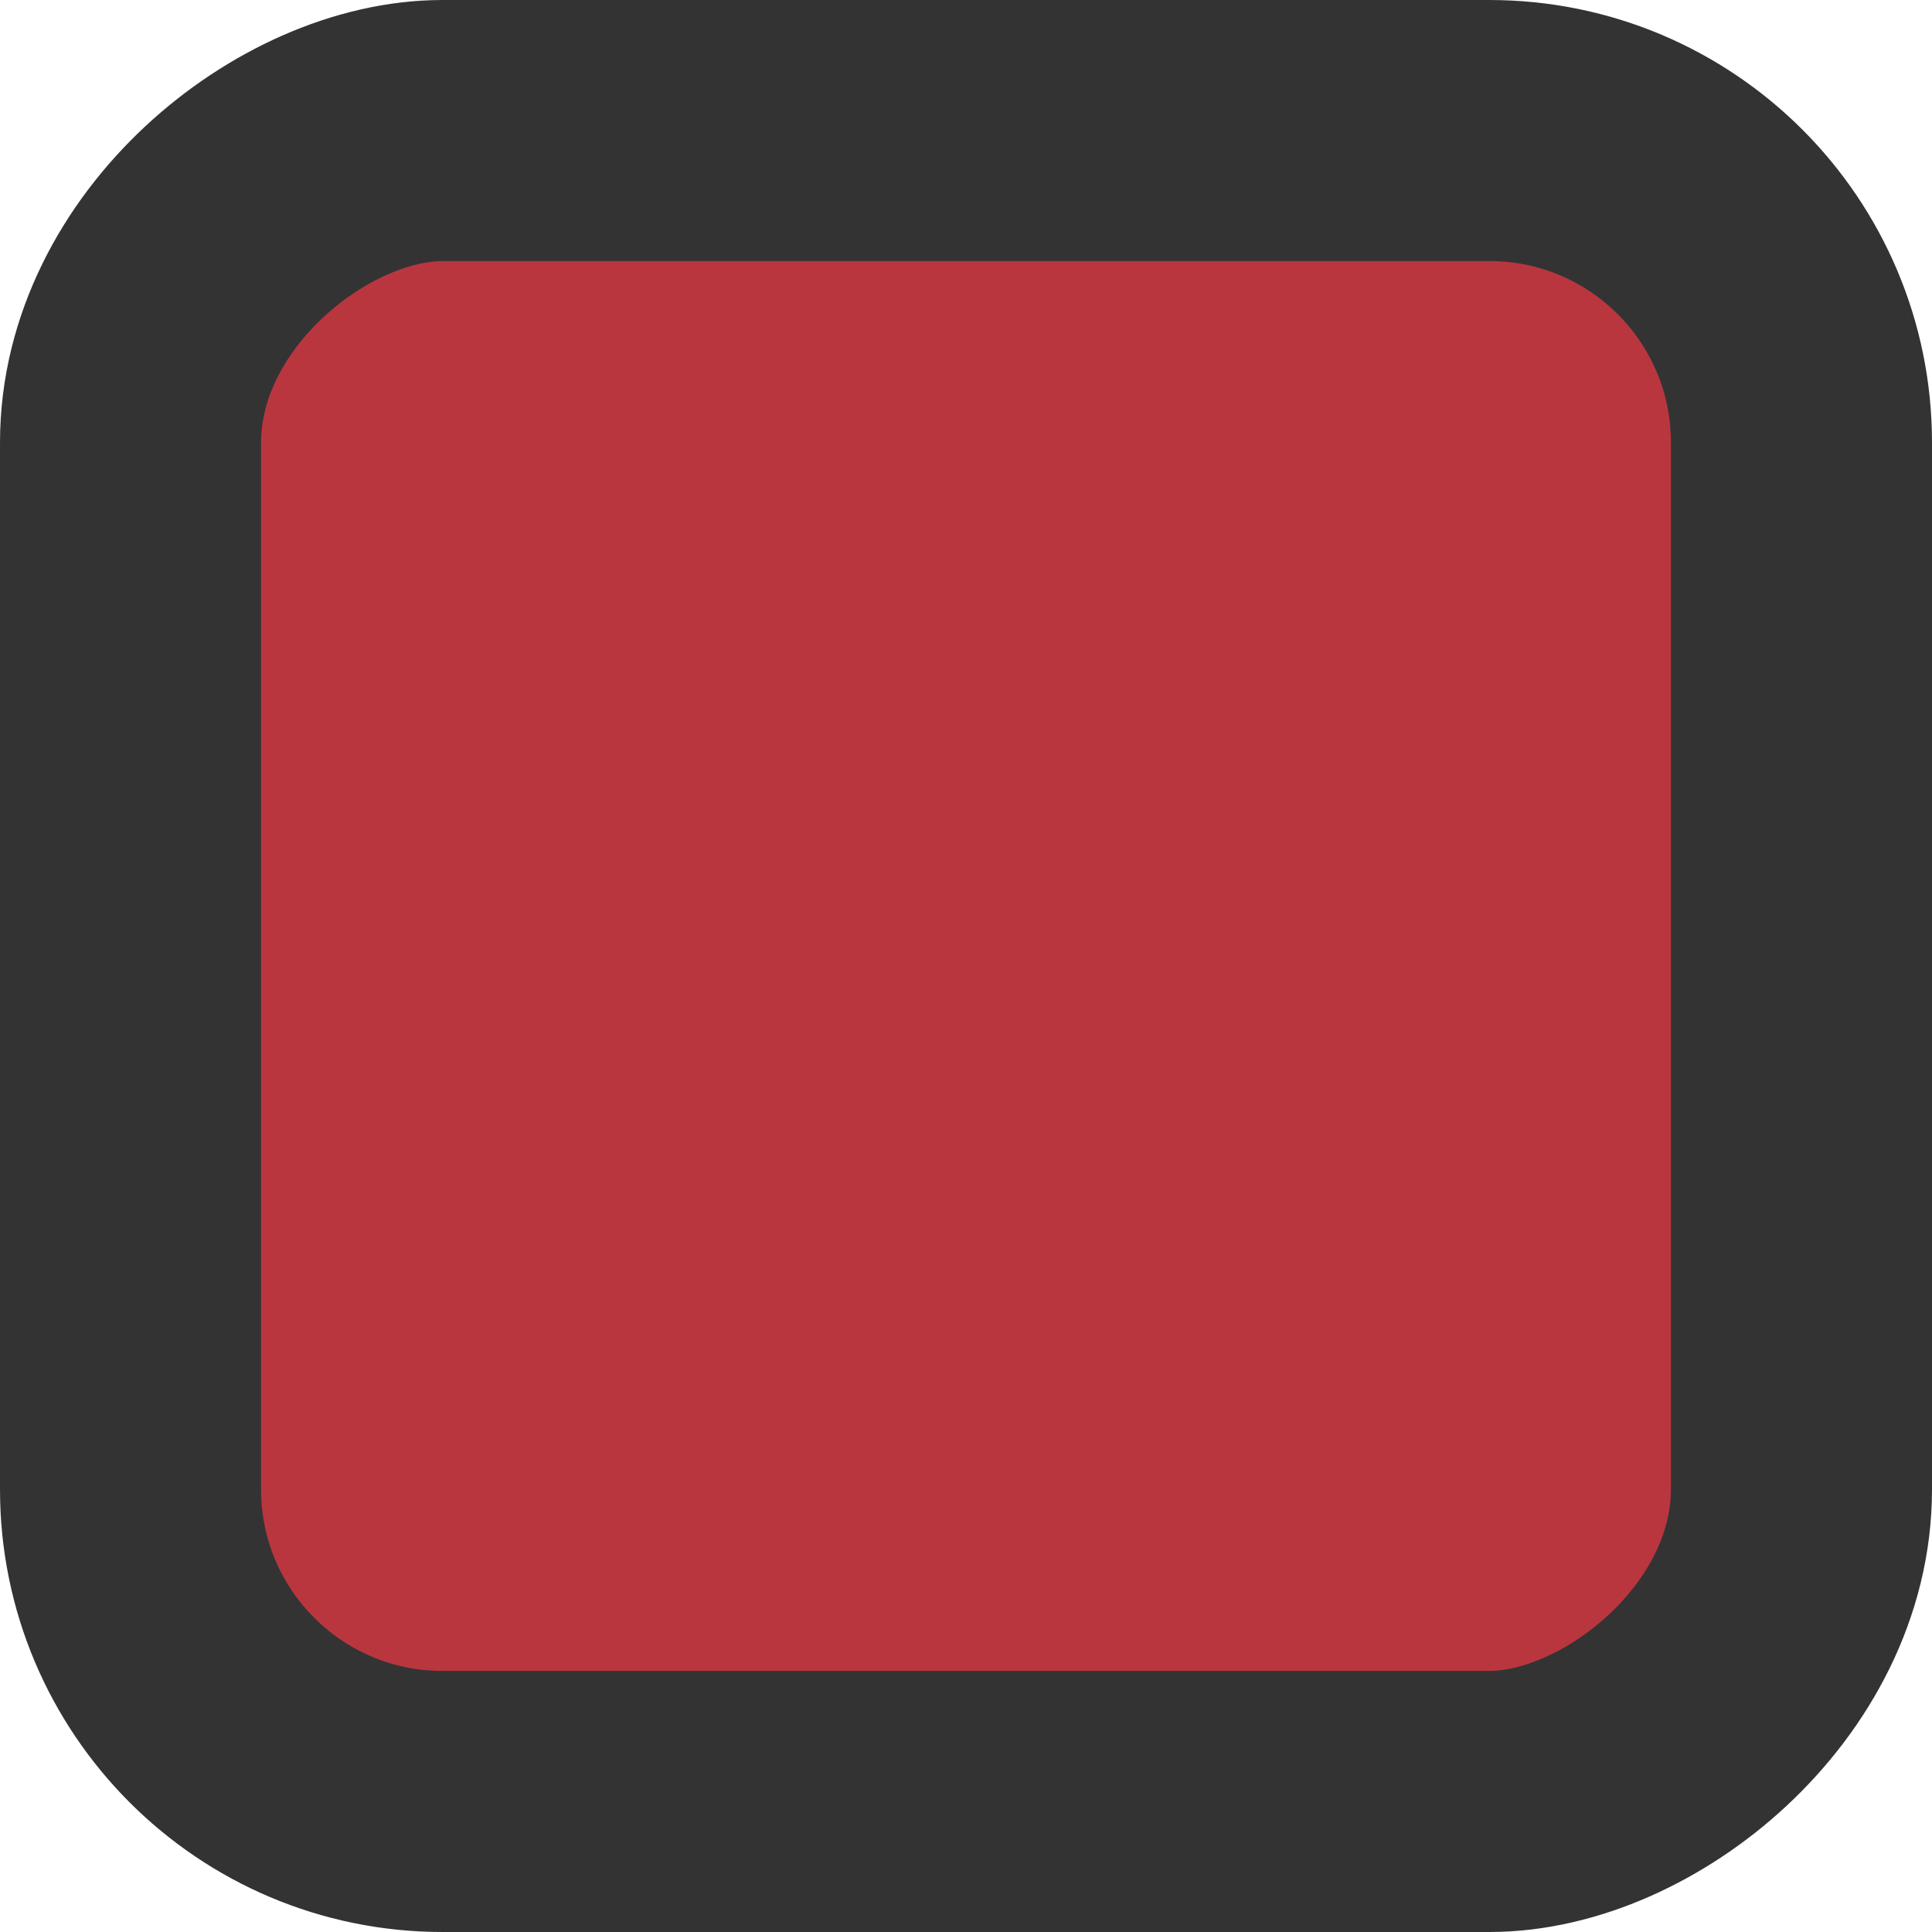 <svg width="48" height="48" xmlns="http://www.w3.org/2000/svg" viewBox="0 0 74 74"><defs><style>.cls-1{fill:#ba363f;stroke:#333;stroke-miterlimit:10;stroke-width:10px;}</style></defs><rect class="cls-1" x="-16" y="-16" width="64" height="64" rx="11.95" ry="11.95" transform="translate(53 21) rotate(90)"/></svg>